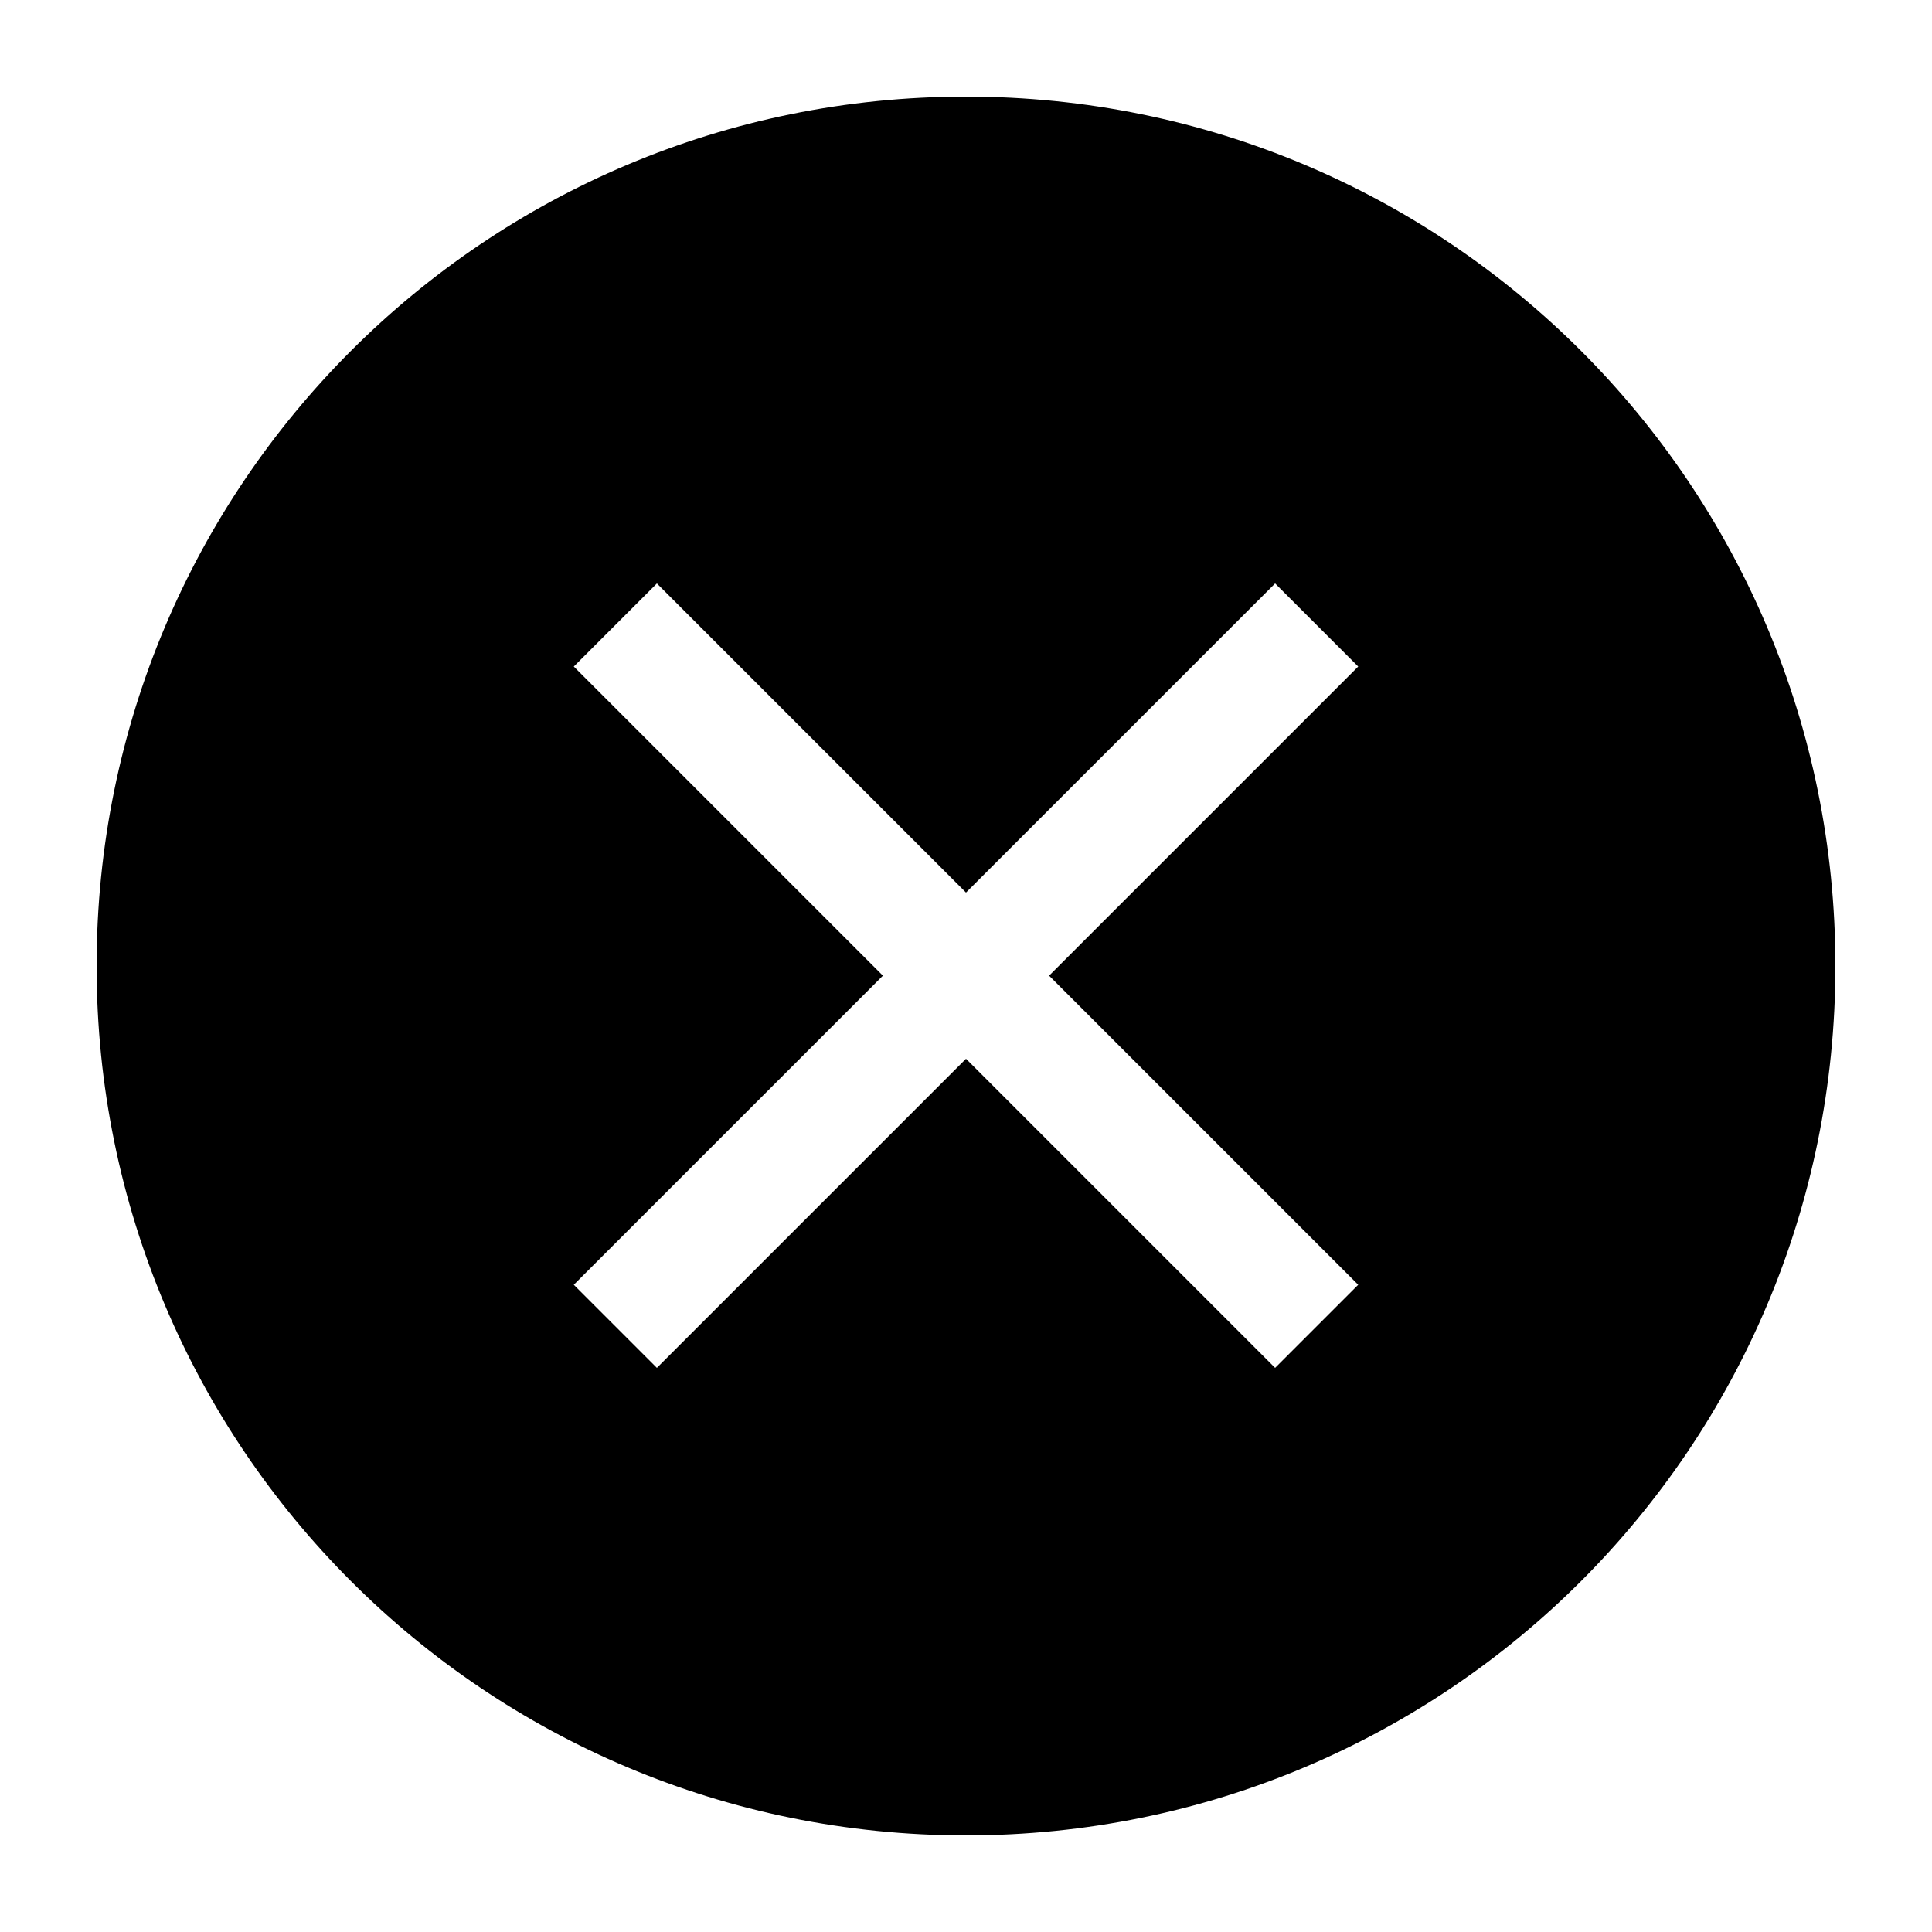 <?xml version="1.0" encoding="UTF-8"?>
<svg width="100pt" height="100pt" version="1.1" viewBox="0 0 100 100" xmlns="http://www.w3.org/2000/svg">
 <path d="m50 5c-24.898 0-45 20.102-45 45s20.102 45 45 45 45-20.102 45-45-20.102-45-45-45zm20.301 61.5l-4.301 4.301-16-16-16 16-4.301-4.301 16-16-16-16 4.301-4.301 16 16 16-16 4.301 4.301-16 16z"/>
</svg>
